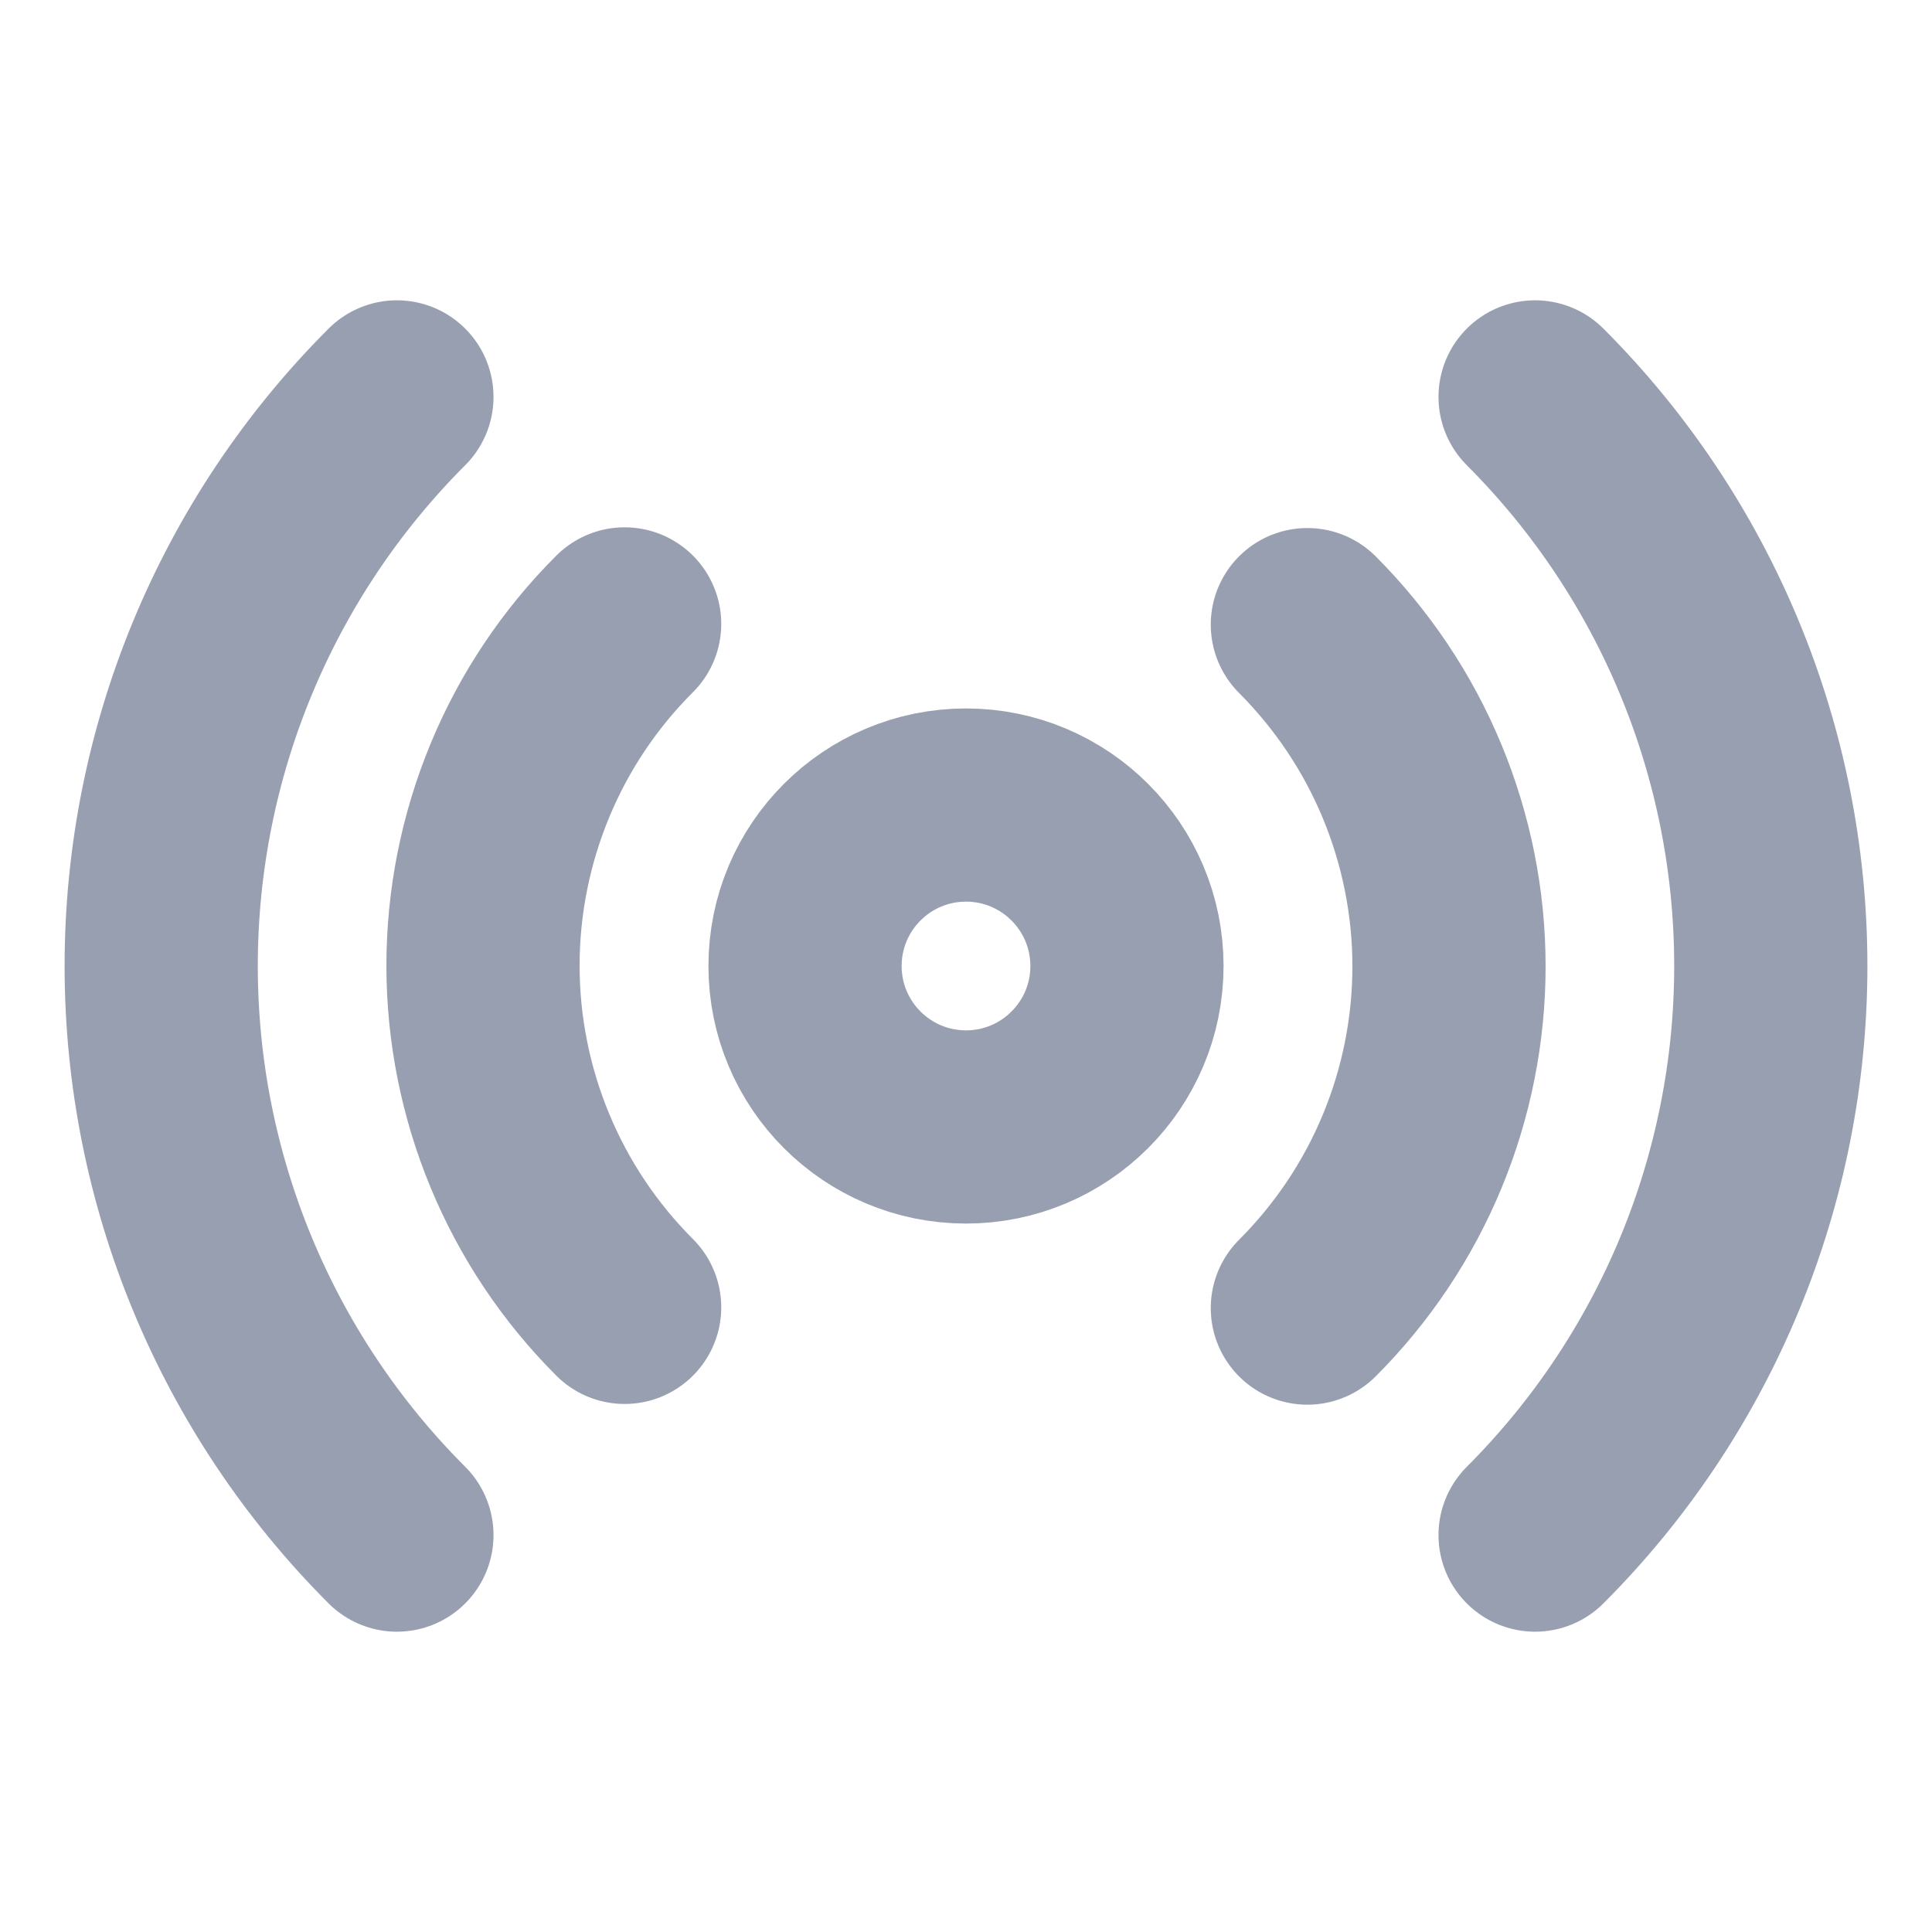 <svg width="16" height="16" viewBox="0 0 16 16" fill="none" xmlns="http://www.w3.org/2000/svg">
<path d="M10.827 5.173C11.198 5.545 11.494 5.986 11.695 6.472C11.896 6.957 12 7.478 12 8.003C12 8.529 11.896 9.05 11.695 9.535C11.494 10.021 11.198 10.462 10.827 10.833M5.173 10.827C4.801 10.455 4.506 10.014 4.305 9.528C4.104 9.043 4 8.522 4 7.997C4 7.471 4.104 6.951 4.305 6.465C4.506 5.979 4.801 5.538 5.173 5.167M12.713 3.287C13.963 4.537 14.665 6.232 14.665 8C14.665 9.768 13.963 11.463 12.713 12.713M3.287 12.713C2.037 11.463 1.335 9.768 1.335 8C1.335 6.232 2.037 4.537 3.287 3.287M9.333 8C9.333 8.736 8.736 9.333 8 9.333C7.264 9.333 6.667 8.736 6.667 8C6.667 7.264 7.264 6.667 8 6.667C8.736 6.667 9.333 7.264 9.333 8Z" stroke="#989FB1" stroke-width="1.6" stroke-linecap="round" stroke-linejoin="round"/>
</svg>
